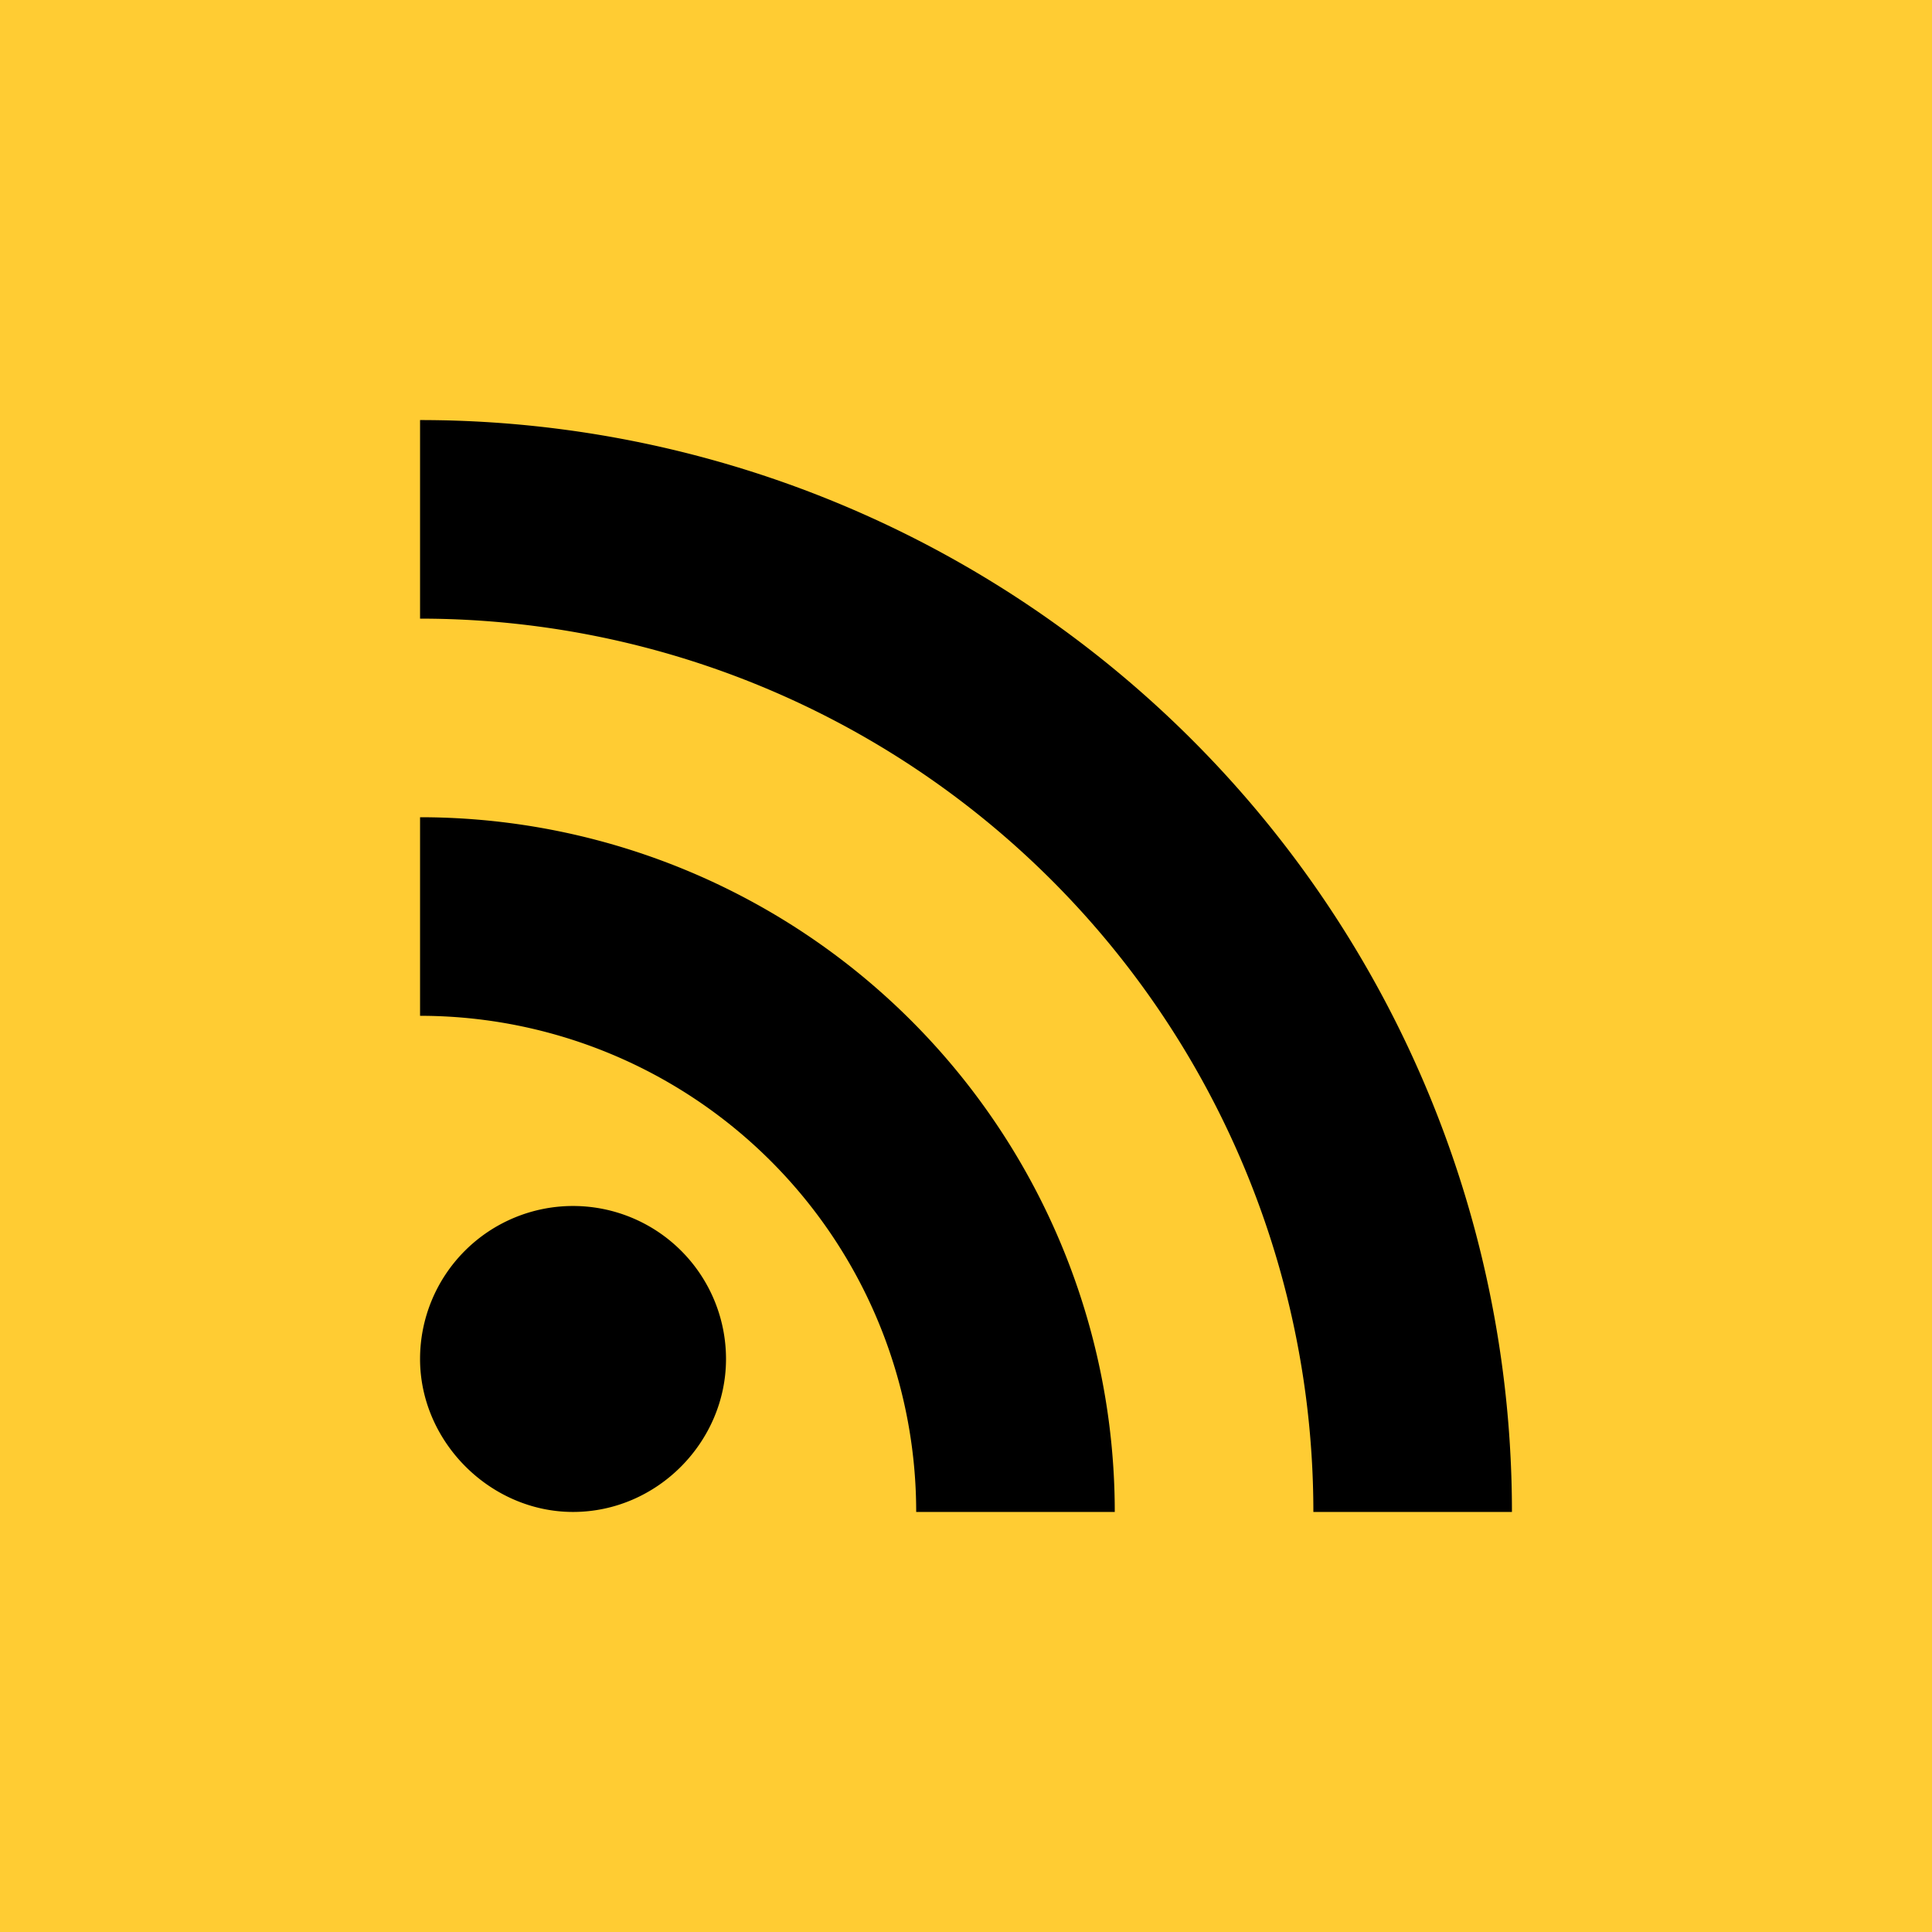<svg xmlns="http://www.w3.org/2000/svg" viewBox="0 0 64 64"><path fill="#fc3" d="M0 0h64v64H0z"/><path d="M18.982 39.95a5.068 5.068 0 015.068 5.068c0 2.743-2.278 5.067-5.068 5.067-2.743 0-5.067-2.324-5.067-5.067a5.068 5.068 0 015.067-5.068m-5.067-26.035a36.17 36.17 0 0136.17 36.17h-6.578a29.592 29.592 0 00-29.592-29.592v-6.578m0 13.157a23.013 23.013 0 0123.013 23.013H30.35A16.435 16.435 0 0013.915 33.65z"/></svg>